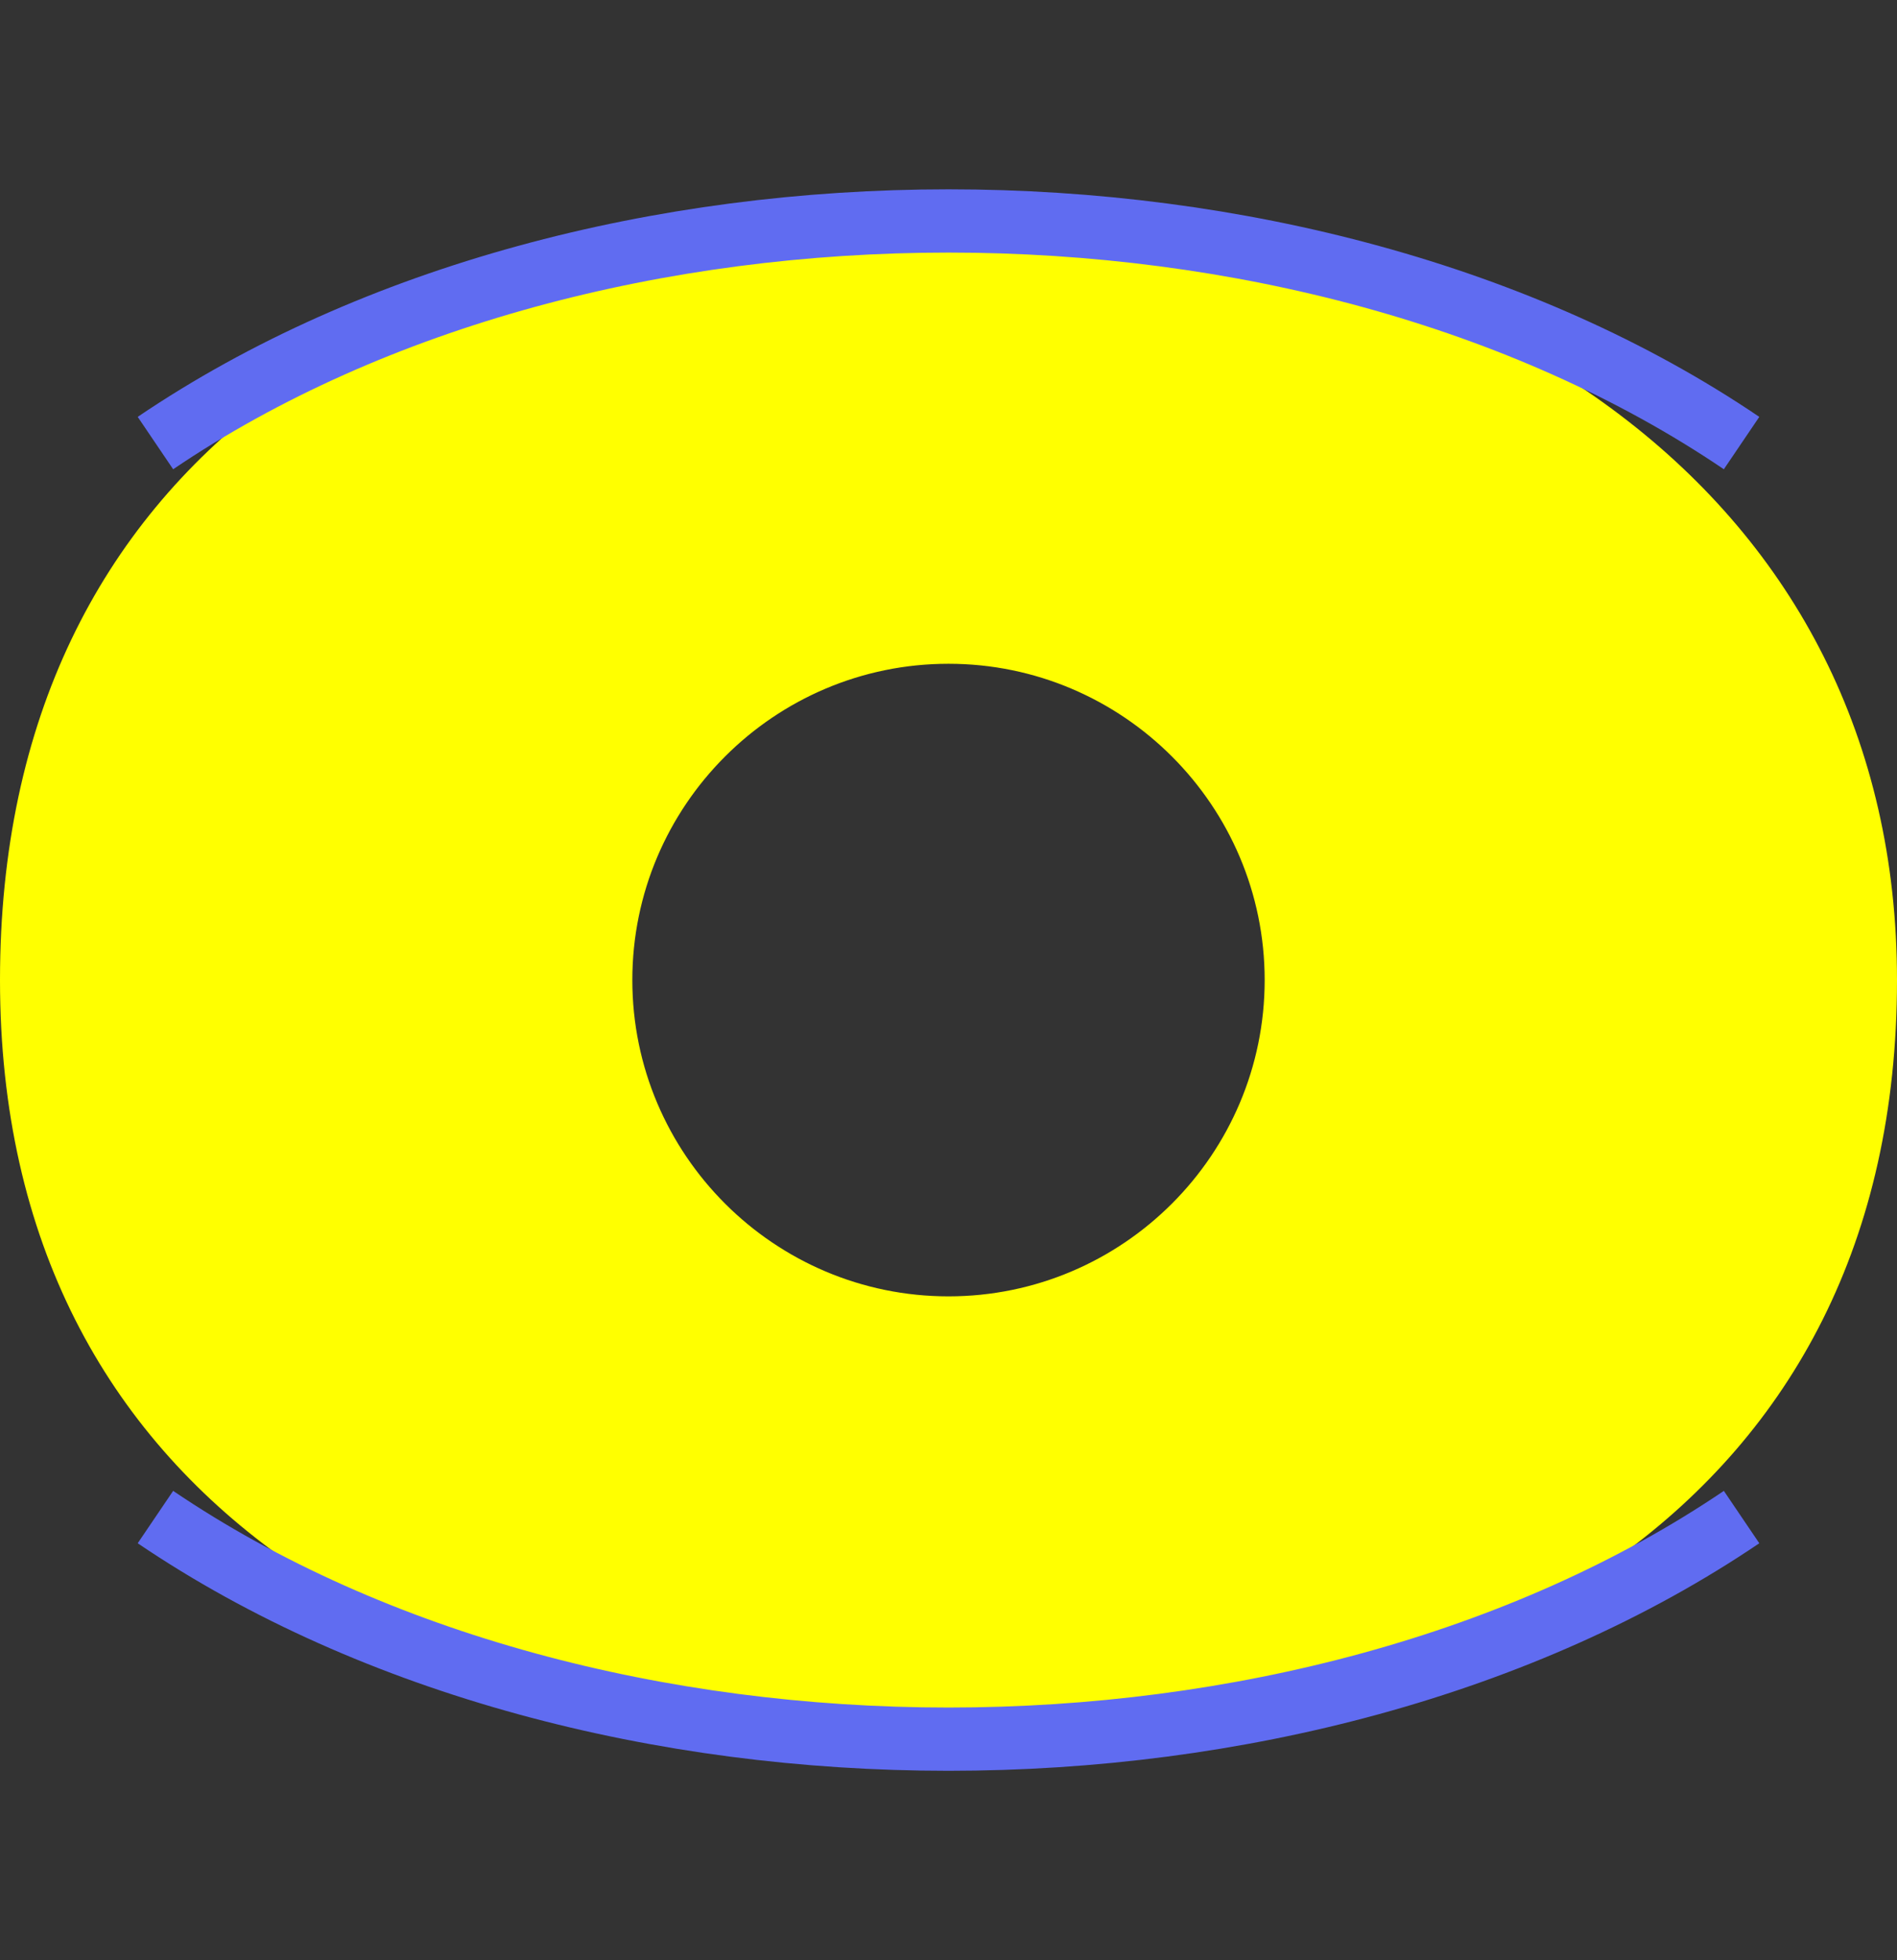 <?xml version="1.0" encoding="iso-8859-1"?>
<!-- Generator: Adobe Illustrator 16.0.0, SVG Export Plug-In . SVG Version: 6.00 Build 0)  -->
<!DOCTYPE svg PUBLIC "-//W3C//DTD SVG 1.1//EN" "http://www.w3.org/Graphics/SVG/1.1/DTD/svg11.dtd">
<svg version="1.1" xmlns="http://www.w3.org/2000/svg" xmlns:xlink="http://www.w3.org/1999/xlink" x="0px" y="0px" width="30px"
	 height="30.986px" viewBox="0 0 30 30.986" style="enable-background:new 0 0 30 30.986;" xml:space="preserve">
<rect x="0" y="0" width="30" height="30.986" fill="#333333" stroke="none"/>
<g id="_x30_4">
	<g>
		<path style="fill:#FFFF00;" d="M15.042,27.493C6.771,27.493,0,23.765,0,15.493C0,7.222,6.396,3.368,14.667,3.368
			C23.462,3.368,30,7.862,30,15.493C30,23.765,23.313,27.493,15.042,27.493z M15,10.493c-2.757,0-5,2.243-5,5s2.243,5,5,5
			s5-2.243,5-5S17.757,10.493,15,10.493z"/>
	</g>
	<path style="fill:none;stroke:#606CF1;stroke-miterlimit:10;" d="M2.458,7.004c6.916-4.681,18.168-4.682,25.084,0"/>
	<path style="fill:none;stroke:#606CF1;stroke-miterlimit:10;" d="M27.542,23.982c-6.916,4.681-18.168,4.682-25.084,0"/>
</g>
<g id="Capa_1">
</g>
</svg>
